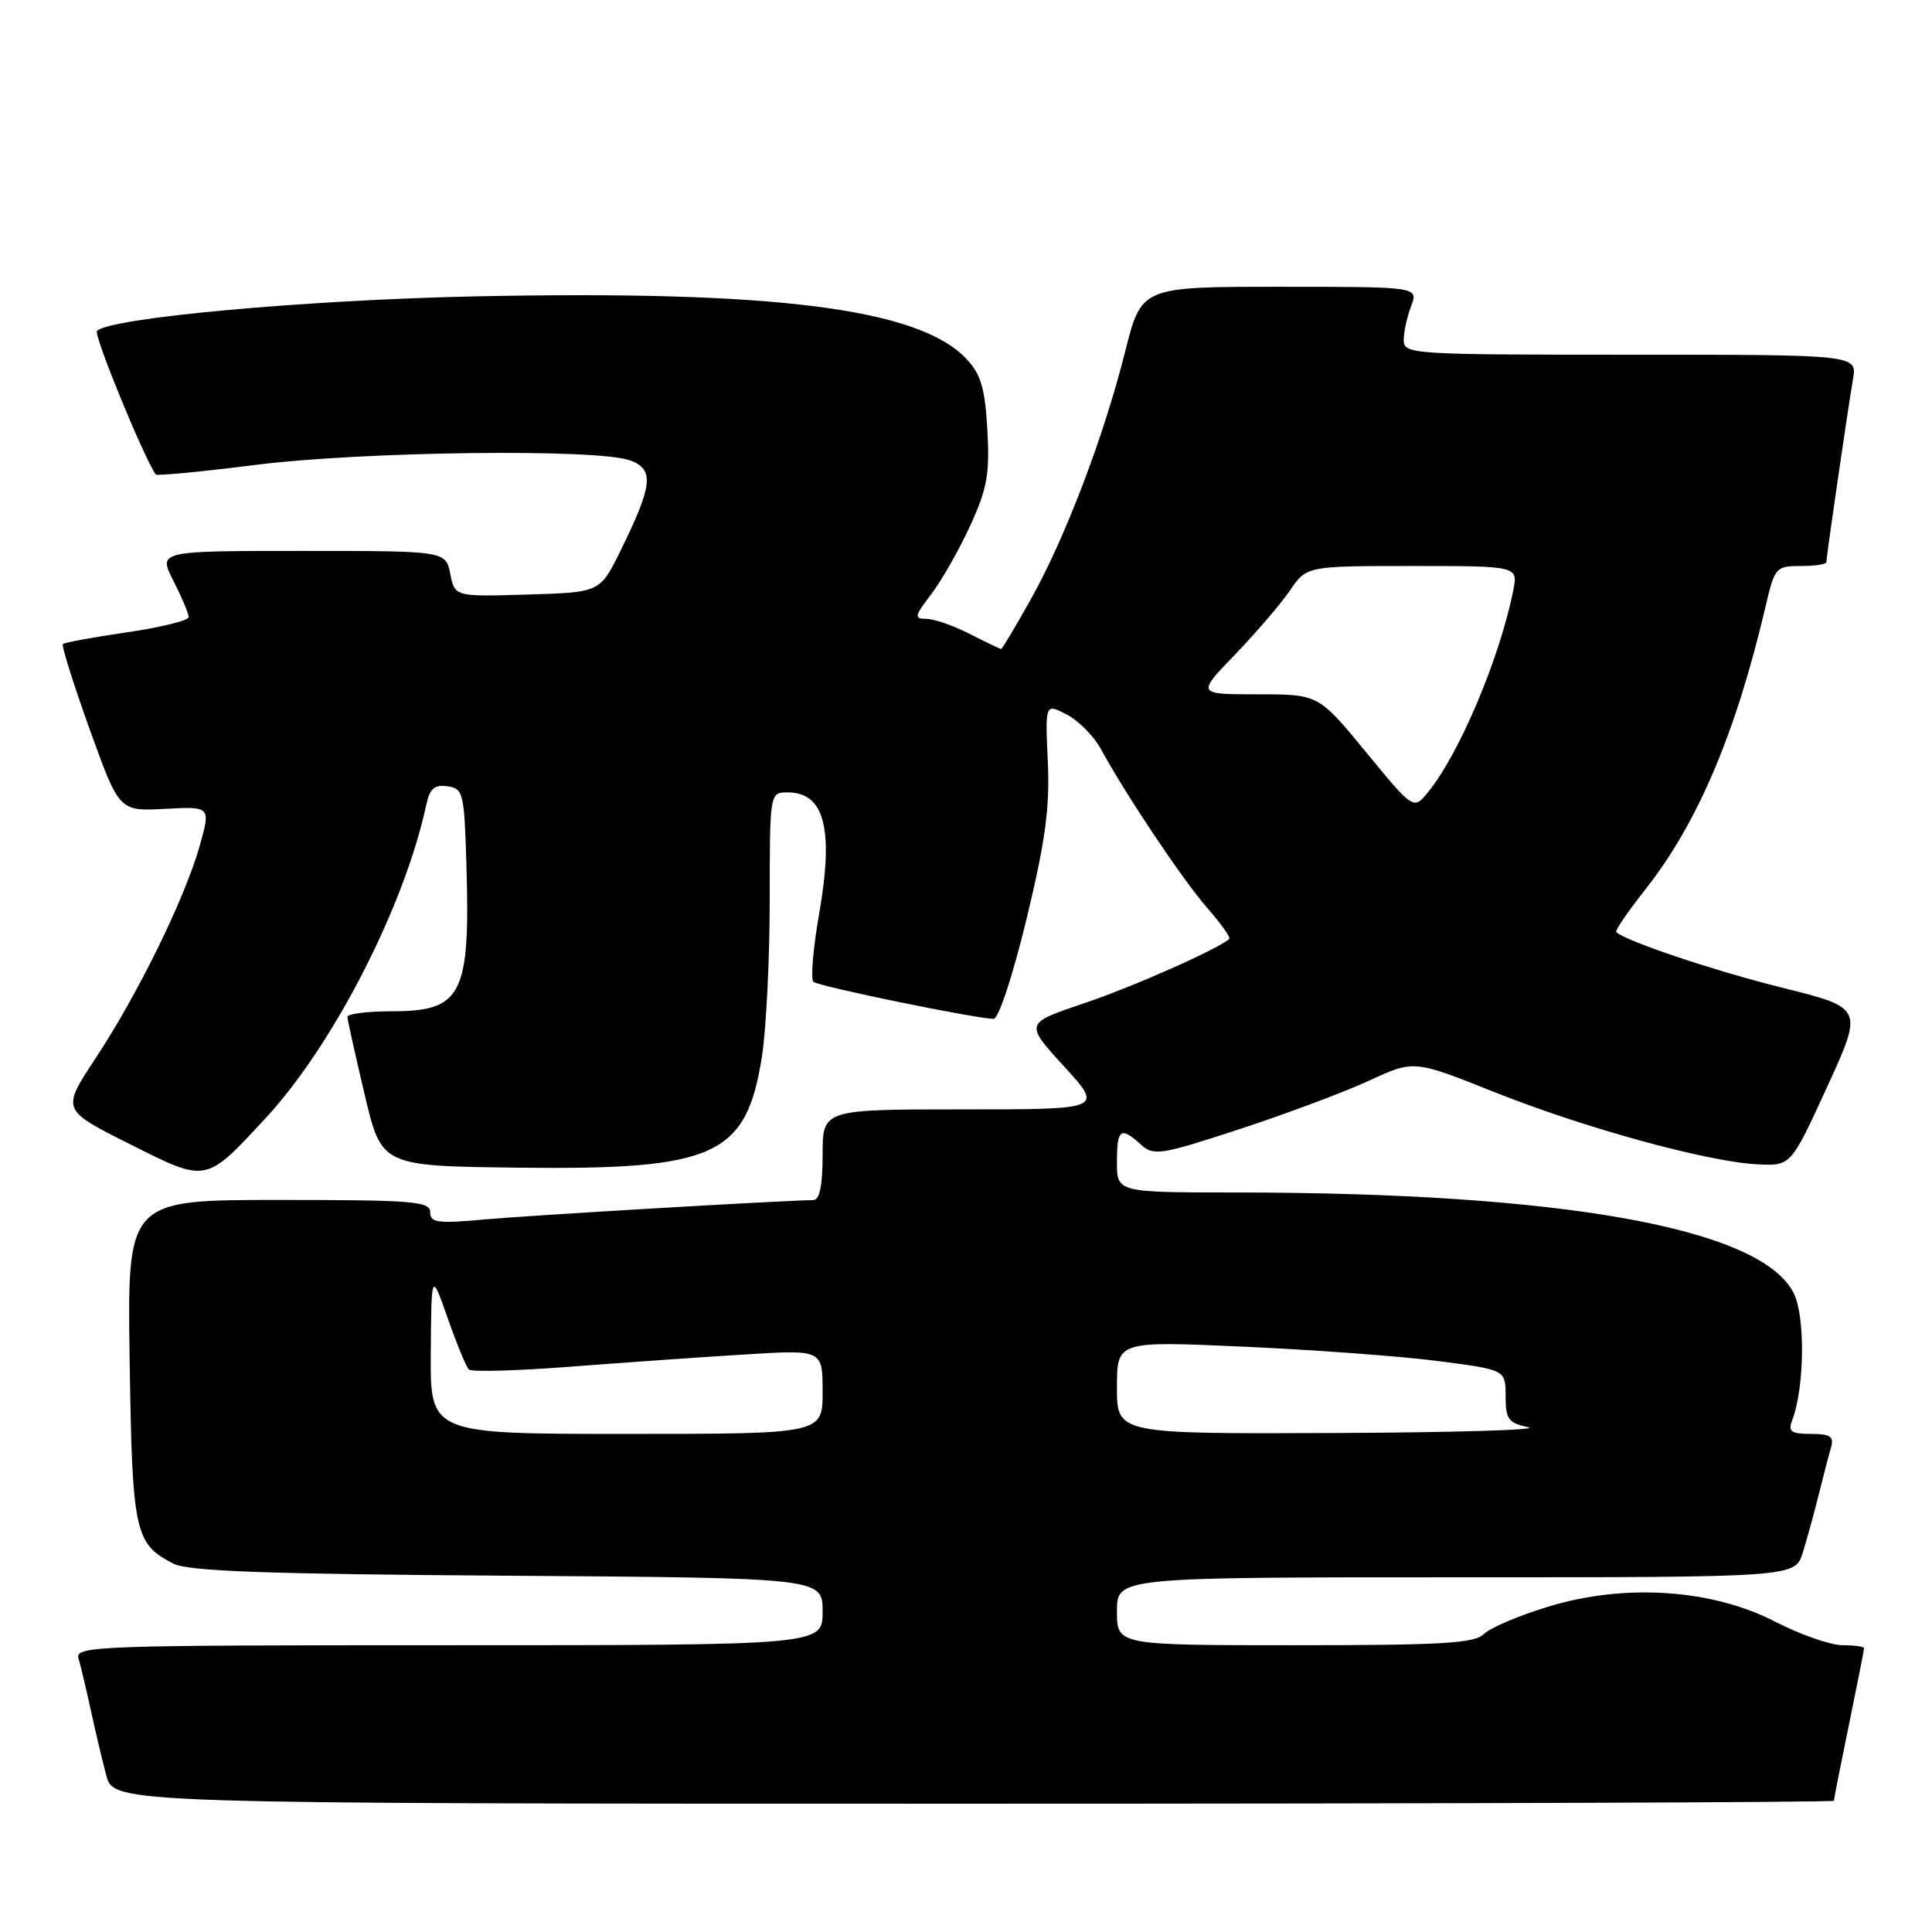 <?xml version="1.0" encoding="UTF-8" standalone="no"?>
<!DOCTYPE svg PUBLIC "-//W3C//DTD SVG 1.1//EN" "http://www.w3.org/Graphics/SVG/1.1/DTD/svg11.dtd" >
<svg xmlns="http://www.w3.org/2000/svg" xmlns:xlink="http://www.w3.org/1999/xlink" version="1.1" viewBox="0 0 256 256">
 <g >
 <path fill="currentColor"
d=" M 243.00 238.61 C 243.00 238.40 243.90 233.85 245.00 228.50 C 246.10 223.15 247.00 218.60 247.00 218.39 C 247.00 218.18 245.71 218.00 244.14 218.00 C 242.57 218.00 238.57 216.60 235.26 214.90 C 226.86 210.56 215.34 209.79 205.18 212.88 C 201.30 214.06 197.45 215.69 196.63 216.51 C 195.40 217.75 191.12 218.00 171.57 218.00 C 148.00 218.00 148.00 218.00 148.00 213.50 C 148.00 209.00 148.00 209.00 192.92 209.00 C 237.84 209.00 237.84 209.00 238.87 205.75 C 239.43 203.96 240.39 200.47 241.00 198.00 C 241.62 195.53 242.35 192.71 242.63 191.75 C 243.03 190.34 242.51 190.00 239.96 190.00 C 237.36 190.00 236.91 189.69 237.45 188.26 C 239.13 183.89 239.24 174.36 237.64 171.28 C 233.22 162.72 207.09 158.03 163.75 158.01 C 148.00 158.00 148.00 158.00 148.00 154.00 C 148.00 149.58 148.48 149.22 151.16 151.65 C 152.87 153.19 153.72 153.06 164.24 149.62 C 170.43 147.59 178.16 144.70 181.42 143.19 C 187.34 140.45 187.34 140.45 197.92 144.67 C 209.87 149.45 226.26 153.95 232.88 154.28 C 237.30 154.50 237.30 154.50 242.10 144.03 C 246.90 133.55 246.90 133.55 236.20 130.89 C 227.14 128.64 215.35 124.68 214.16 123.50 C 213.98 123.31 215.70 120.79 218.00 117.88 C 224.94 109.10 230.03 97.12 233.97 80.25 C 235.16 75.19 235.32 75.00 238.60 75.00 C 240.47 75.00 242.00 74.77 242.00 74.49 C 242.00 73.79 244.85 54.21 245.53 50.25 C 246.09 47.00 246.09 47.00 216.05 47.00 C 187.00 47.00 186.00 46.94 186.00 45.07 C 186.00 44.00 186.44 41.98 186.98 40.57 C 187.95 38.00 187.95 38.00 169.60 38.00 C 151.25 38.00 151.25 38.00 149.10 46.54 C 146.27 57.82 141.19 71.18 136.61 79.37 C 134.57 83.02 132.79 86.00 132.66 86.00 C 132.53 86.00 130.66 85.10 128.50 84.00 C 126.34 82.90 123.75 82.00 122.74 82.00 C 121.09 82.00 121.16 81.66 123.41 78.71 C 124.79 76.90 127.11 72.81 128.57 69.63 C 130.81 64.73 131.16 62.79 130.83 56.97 C 130.52 51.43 129.98 49.61 128.06 47.56 C 121.78 40.88 102.70 38.45 63.02 39.27 C 40.54 39.74 14.57 42.11 12.85 43.85 C 12.37 44.34 19.03 60.59 20.64 62.87 C 20.79 63.07 26.66 62.51 33.70 61.62 C 48.04 59.80 79.35 59.42 83.54 61.02 C 86.72 62.22 86.49 64.30 82.21 73.00 C 79.50 78.50 79.50 78.50 69.88 78.78 C 60.26 79.07 60.26 79.07 59.66 76.03 C 59.05 73.00 59.05 73.00 40.00 73.00 C 20.96 73.00 20.96 73.00 22.98 76.96 C 24.09 79.14 25.00 81.30 25.00 81.76 C 25.00 82.22 21.33 83.13 16.85 83.78 C 12.37 84.43 8.53 85.14 8.33 85.34 C 8.13 85.54 9.72 90.61 11.87 96.60 C 15.79 107.50 15.79 107.50 21.86 107.18 C 27.94 106.85 27.94 106.85 26.43 112.18 C 24.45 119.13 18.25 131.78 12.63 140.28 C 8.16 147.06 8.16 147.06 17.10 151.55 C 27.49 156.77 27.16 156.83 35.24 148.11 C 44.17 138.46 53.60 120.06 56.47 106.69 C 56.94 104.49 57.55 103.94 59.29 104.19 C 61.38 104.48 61.52 105.05 61.80 114.50 C 62.32 131.85 61.24 134.00 51.93 134.00 C 48.67 134.00 46.02 134.34 46.03 134.75 C 46.05 135.16 47.08 139.78 48.31 145.00 C 50.55 154.50 50.55 154.50 68.52 154.72 C 94.81 155.04 98.88 153.19 100.96 140.00 C 101.52 136.43 101.99 127.09 101.99 119.25 C 102.00 105.00 102.00 105.00 104.38 105.00 C 109.26 105.00 110.51 109.85 108.53 121.14 C 107.73 125.73 107.40 129.76 107.79 130.10 C 108.49 130.71 129.40 135.00 131.66 135.00 C 132.32 135.00 134.19 129.31 136.01 121.82 C 138.53 111.38 139.12 107.03 138.84 100.92 C 138.49 93.20 138.49 93.20 141.33 94.67 C 142.90 95.48 144.92 97.52 145.84 99.20 C 149.18 105.33 156.75 116.64 159.97 120.31 C 161.78 122.38 163.09 124.22 162.88 124.41 C 161.38 125.77 150.14 130.75 143.64 132.94 C 135.77 135.59 135.77 135.59 140.99 141.30 C 146.20 147.00 146.20 147.00 127.60 147.00 C 109.00 147.00 109.00 147.00 109.00 153.00 C 109.00 157.12 108.61 159.01 107.75 159.02 C 103.46 159.08 70.25 161.04 64.25 161.58 C 57.97 162.15 57.00 162.02 57.00 160.62 C 57.00 159.18 54.75 159.00 36.93 159.00 C 16.86 159.00 16.86 159.00 17.18 180.25 C 17.52 203.07 17.84 204.54 22.95 207.18 C 24.91 208.20 35.07 208.57 67.25 208.79 C 109.00 209.08 109.00 209.08 109.00 213.54 C 109.00 218.00 109.00 218.00 59.43 218.00 C 12.69 218.00 9.90 218.10 10.40 219.75 C 10.69 220.71 11.41 223.75 12.01 226.50 C 12.60 229.25 13.54 233.19 14.08 235.25 C 15.08 239.00 15.08 239.00 129.04 239.00 C 191.72 239.00 243.00 238.82 243.00 238.61 Z  M 57.08 179.25 C 57.16 168.50 57.16 168.50 59.33 174.68 C 60.52 178.08 61.78 181.14 62.13 181.47 C 62.47 181.81 68.55 181.64 75.63 181.09 C 82.71 180.55 93.11 179.81 98.75 179.47 C 109.00 178.84 109.00 178.84 109.00 184.42 C 109.00 190.00 109.00 190.00 83.00 190.00 C 57.00 190.00 57.00 190.00 57.08 179.25 Z  M 148.00 183.85 C 148.00 177.69 148.00 177.69 164.75 178.44 C 173.96 178.85 185.55 179.70 190.50 180.34 C 199.50 181.50 199.50 181.50 199.50 184.99 C 199.50 188.05 199.86 188.55 202.50 189.12 C 204.15 189.47 192.56 189.82 176.75 189.88 C 148.00 190.00 148.00 190.00 148.00 183.85 Z  M 181.01 99.67 C 174.71 92.00 174.71 92.00 166.64 92.00 C 158.57 92.00 158.57 92.00 163.63 86.75 C 166.42 83.86 169.69 80.04 170.92 78.25 C 173.14 75.00 173.14 75.00 187.15 75.00 C 201.16 75.00 201.16 75.00 200.51 78.25 C 198.72 87.20 193.40 99.81 189.26 104.92 C 187.31 107.34 187.31 107.34 181.01 99.67 Z "/>
</g>
</svg>